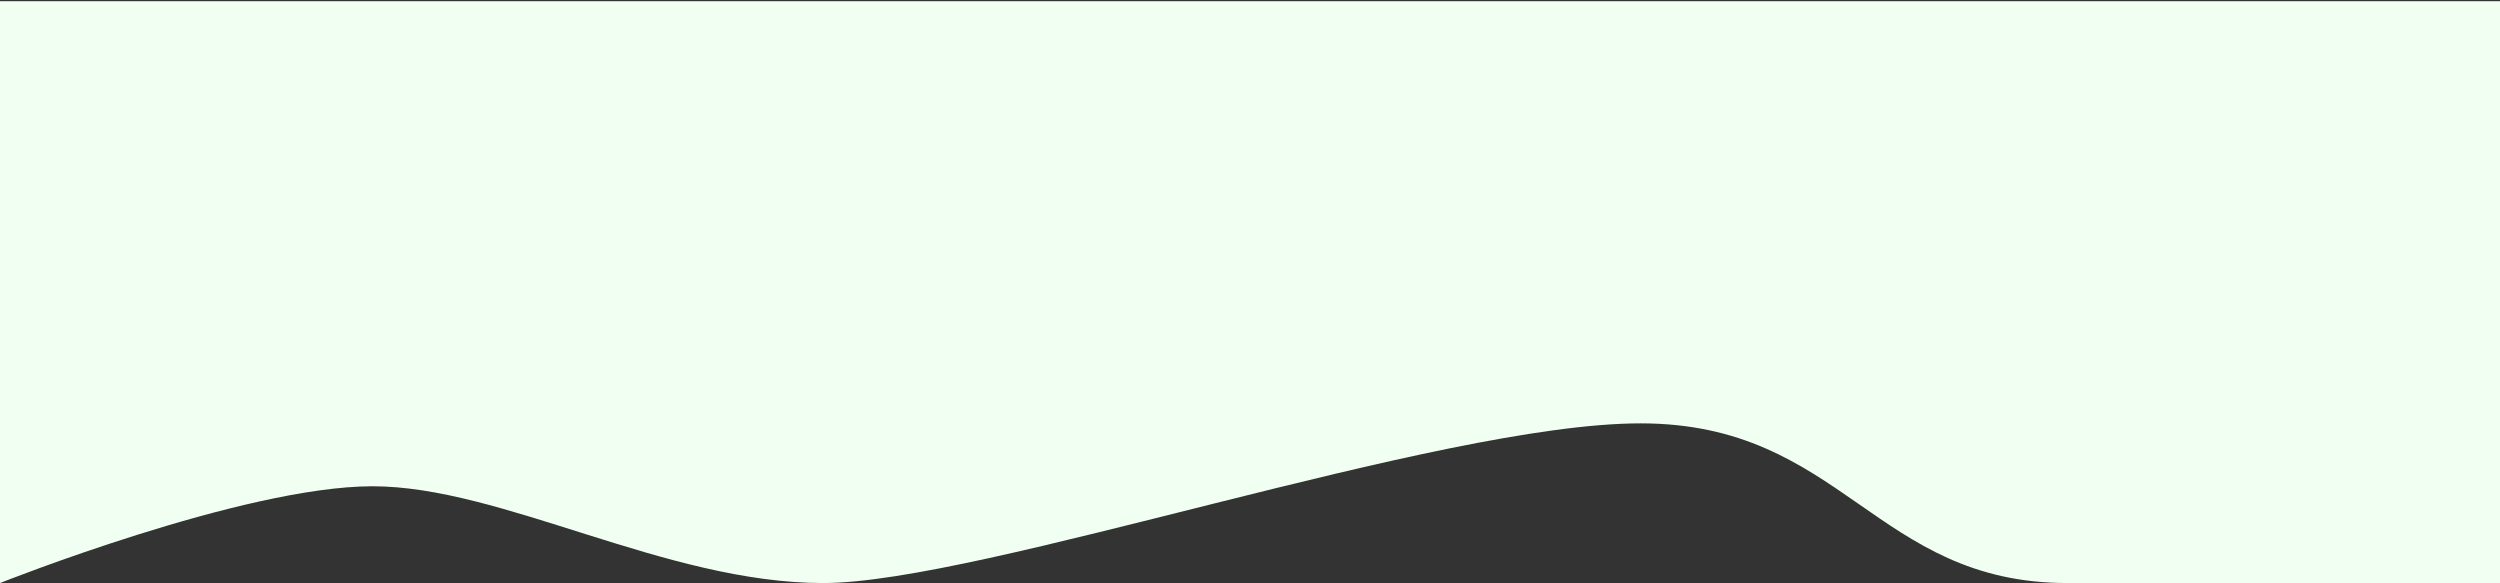 <svg width="1728" height="403" viewBox="0 0 1728 403" fill="none" xmlns="http://www.w3.org/2000/svg">
<rect x="0" y="0" width="1728" height="403" fill="#333333" stroke="none"/>
<path d="M0 0.808H1728V403C1728 403 1562 403 1429 403C1296 403 1273.5 292.627 1134 292.627C994.5 292.627 678 403 569 403C460 403 347 336.107 257.5 336.107C168 336.107 0 403 0 403V0.808Z" fill="#F0FFF1"/>
</svg>
